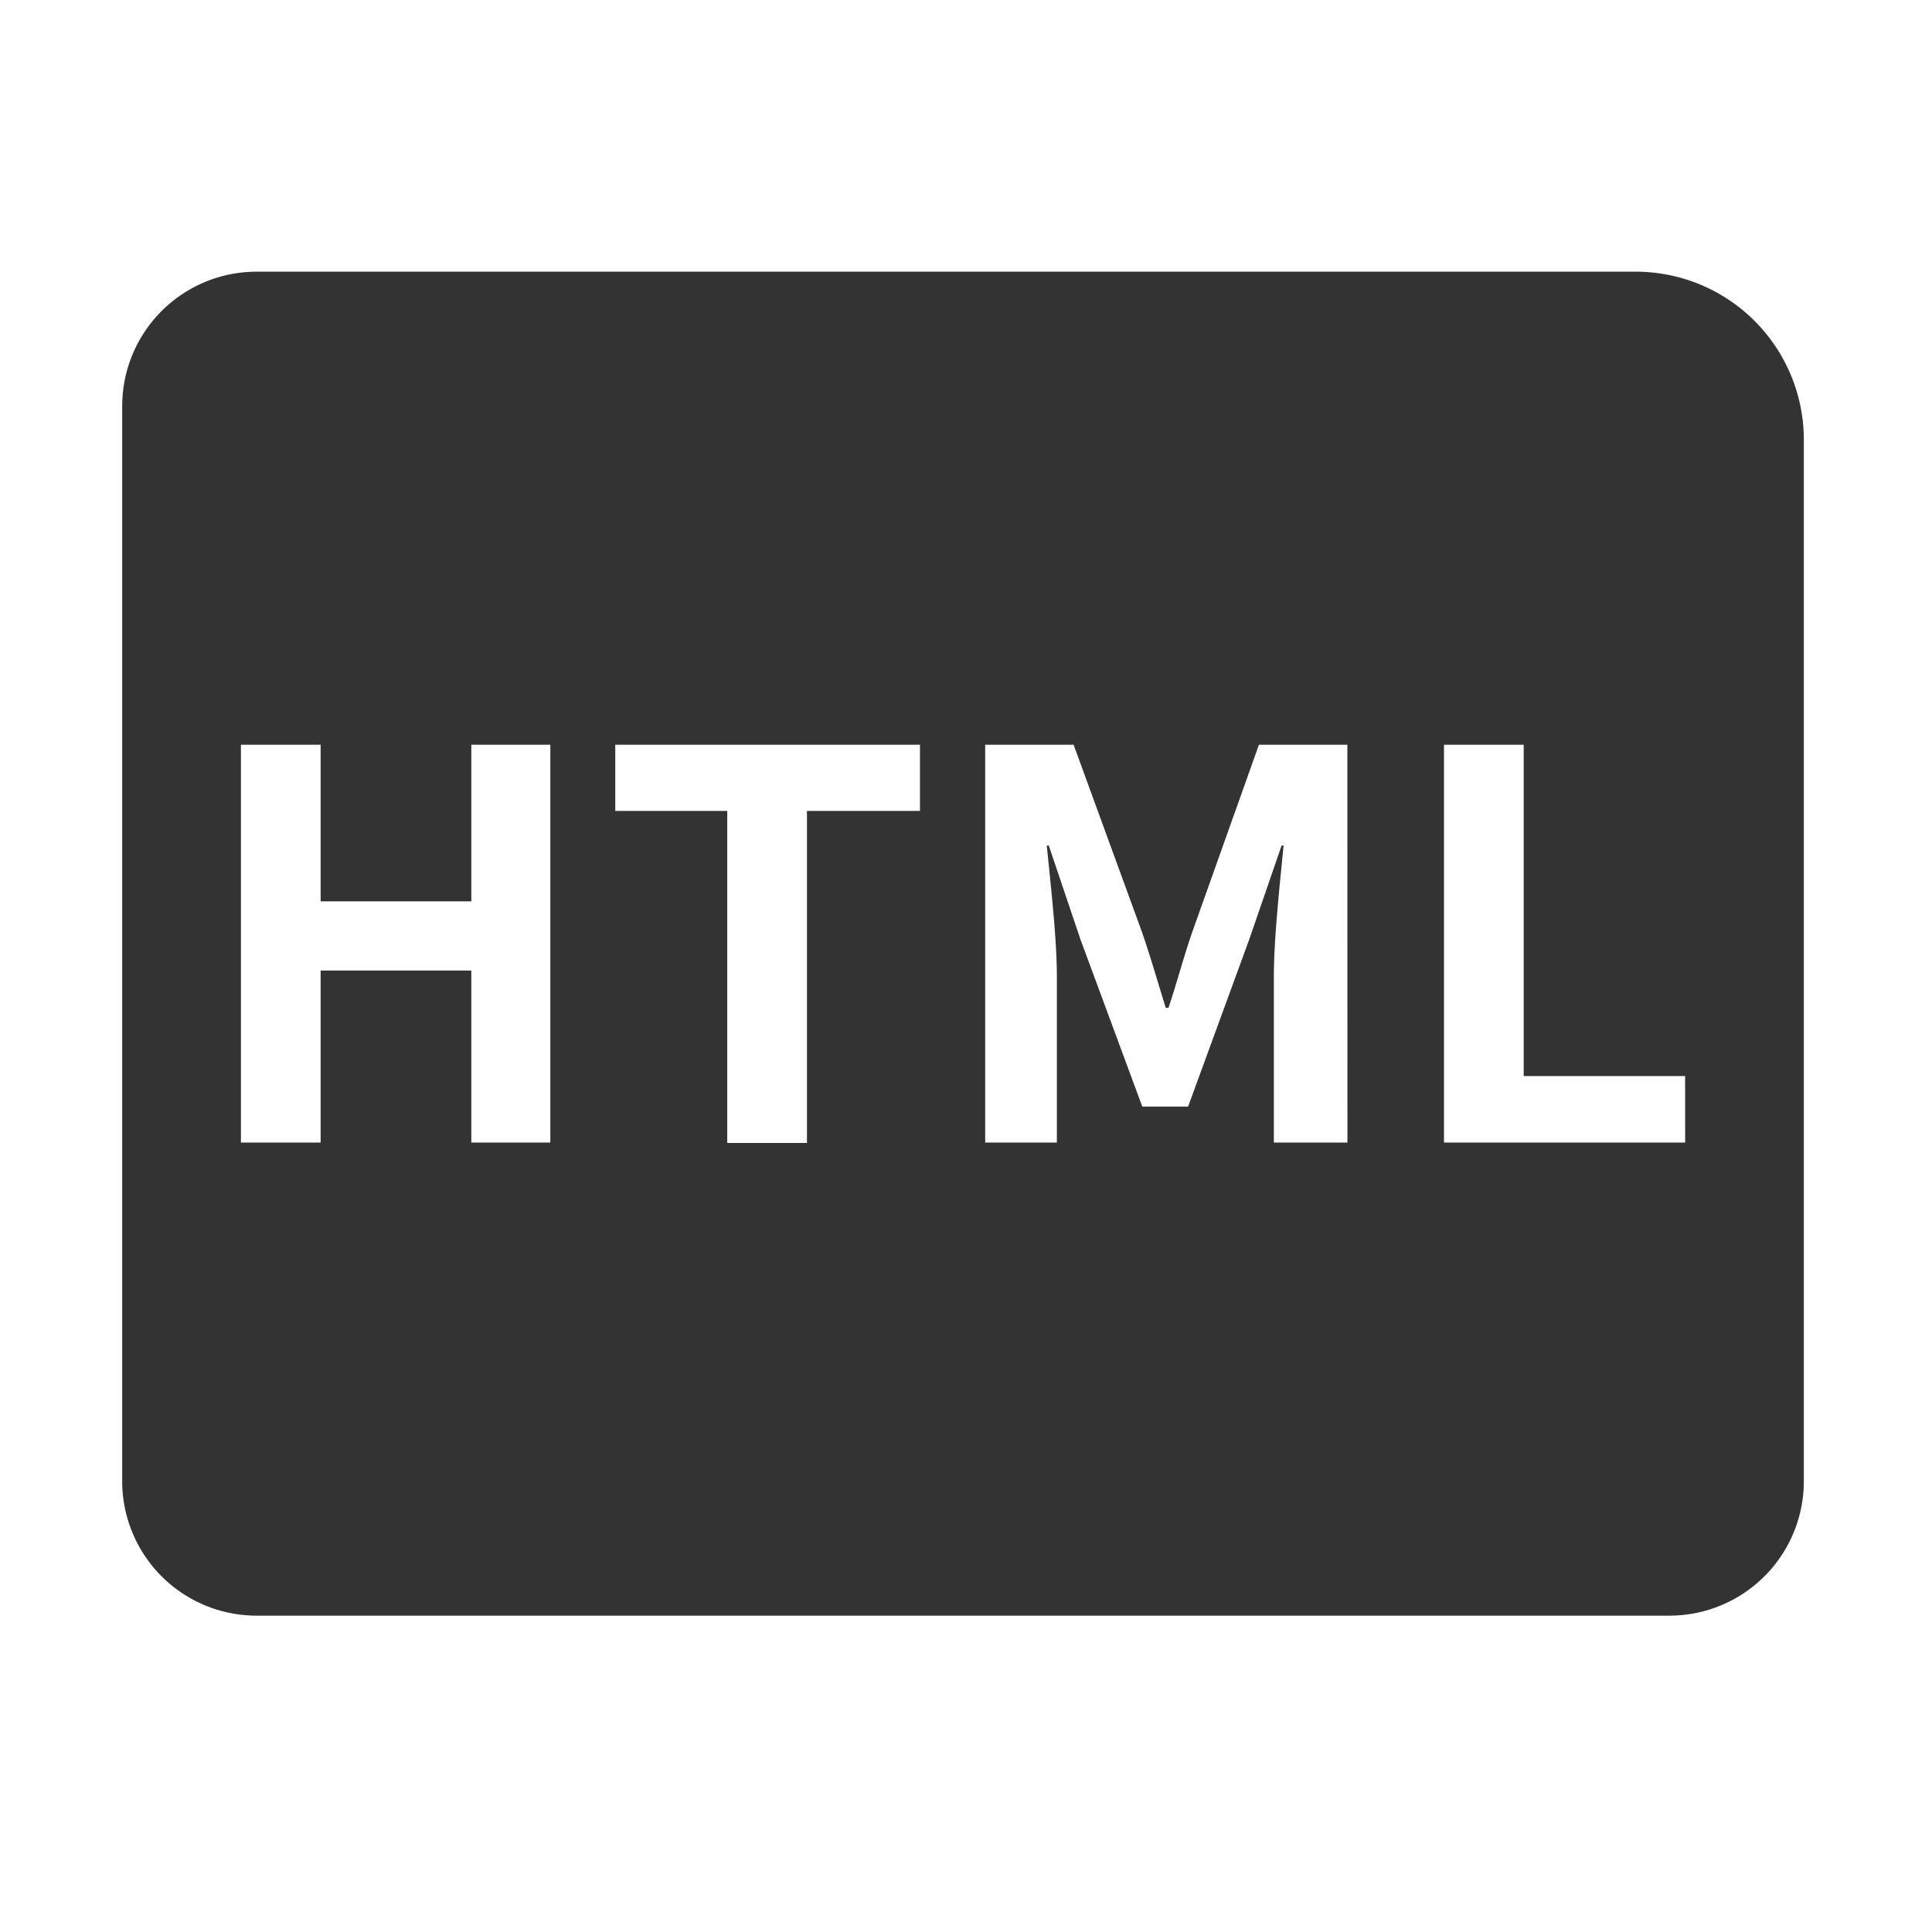 <?xml version="1.0" standalone="no"?><!DOCTYPE svg PUBLIC "-//W3C//DTD SVG 1.1//EN" "http://www.w3.org/Graphics/SVG/1.1/DTD/svg11.dtd"><svg class="icon" width="200px" height="200.00px" viewBox="0 0 1024 1024" version="1.1" xmlns="http://www.w3.org/2000/svg"><path fill="#333333" d="M867 144H136.07a71.25 71.25 0 0 0-71.3 71.23v569.86a71.25 71.25 0 0 0 71.3 71.24h748.7a71.25 71.25 0 0 0 71.3-71.24V233A89.12 89.12 0 0 0 867 144zM291.69 605.58h-41.88V514.4h-79.87v91.18H127.7V394.73h42.24v83h79.87v-83h41.88z m195.92-175.77h-59.9v176h-42.25v-176H326.1v-35.08h161.51z m226.56 175.77h-39v-88.15c0-19.95 3.21-49.33 5.16-69.28h-1.06l-17.12 49.69-32.44 88.68h-24.27l-32.8-88.68-16.76-49.69h-1.07c2 20 5.35 49.33 5.35 69.28v88.15h-38V394.73h46.88l36 98.65c4.63 13.18 8.56 27.08 12.83 40.79h1.43c4.63-13.71 8.2-27.61 12.84-40.79l35.11-98.65h46.88z m179 0H765.34V394.73h42.25v175.59h85.56z" /></svg>